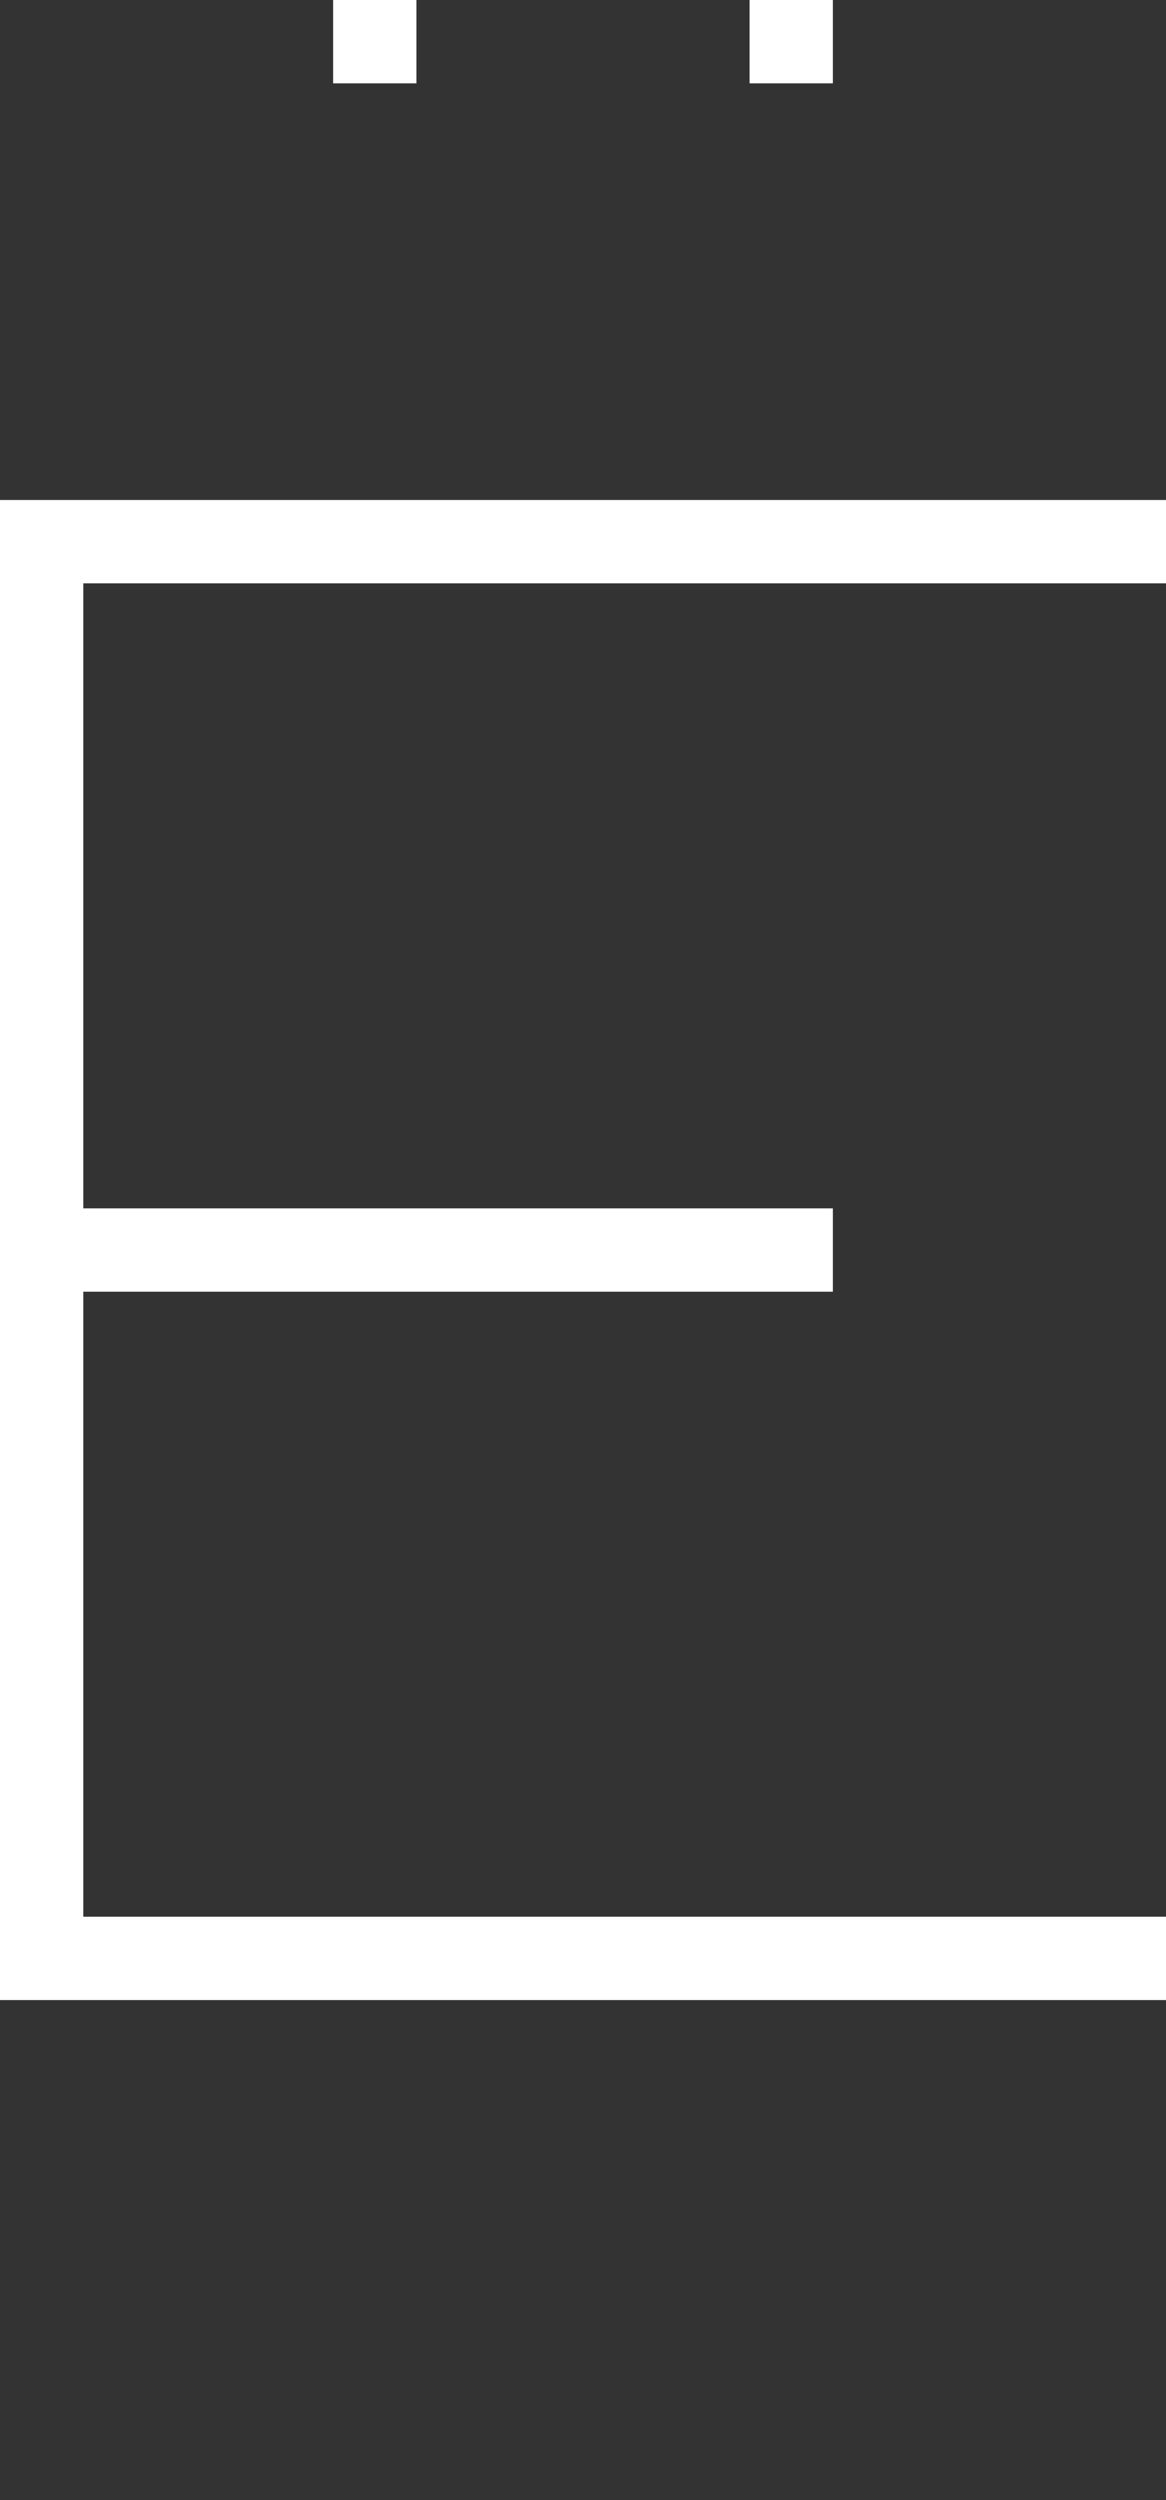 <svg width="7" height="15" viewBox="0 0 7 15" fill="none" xmlns="http://www.w3.org/2000/svg">
<rect x="0" y="0" width="7" height="15" fill="#333333" stroke="none"/>
<path d="M2.5 0H2V0.5H2.5V0Z" fill="white"/>
<path d="M4.5 0H5V0.5H4.5V0Z" fill="white"/>
<path d="M0 3V12H7V11.5H0.5V7.75H5V7.25H0.5V3.5H7V3H0Z" fill="white"/>
</svg>
